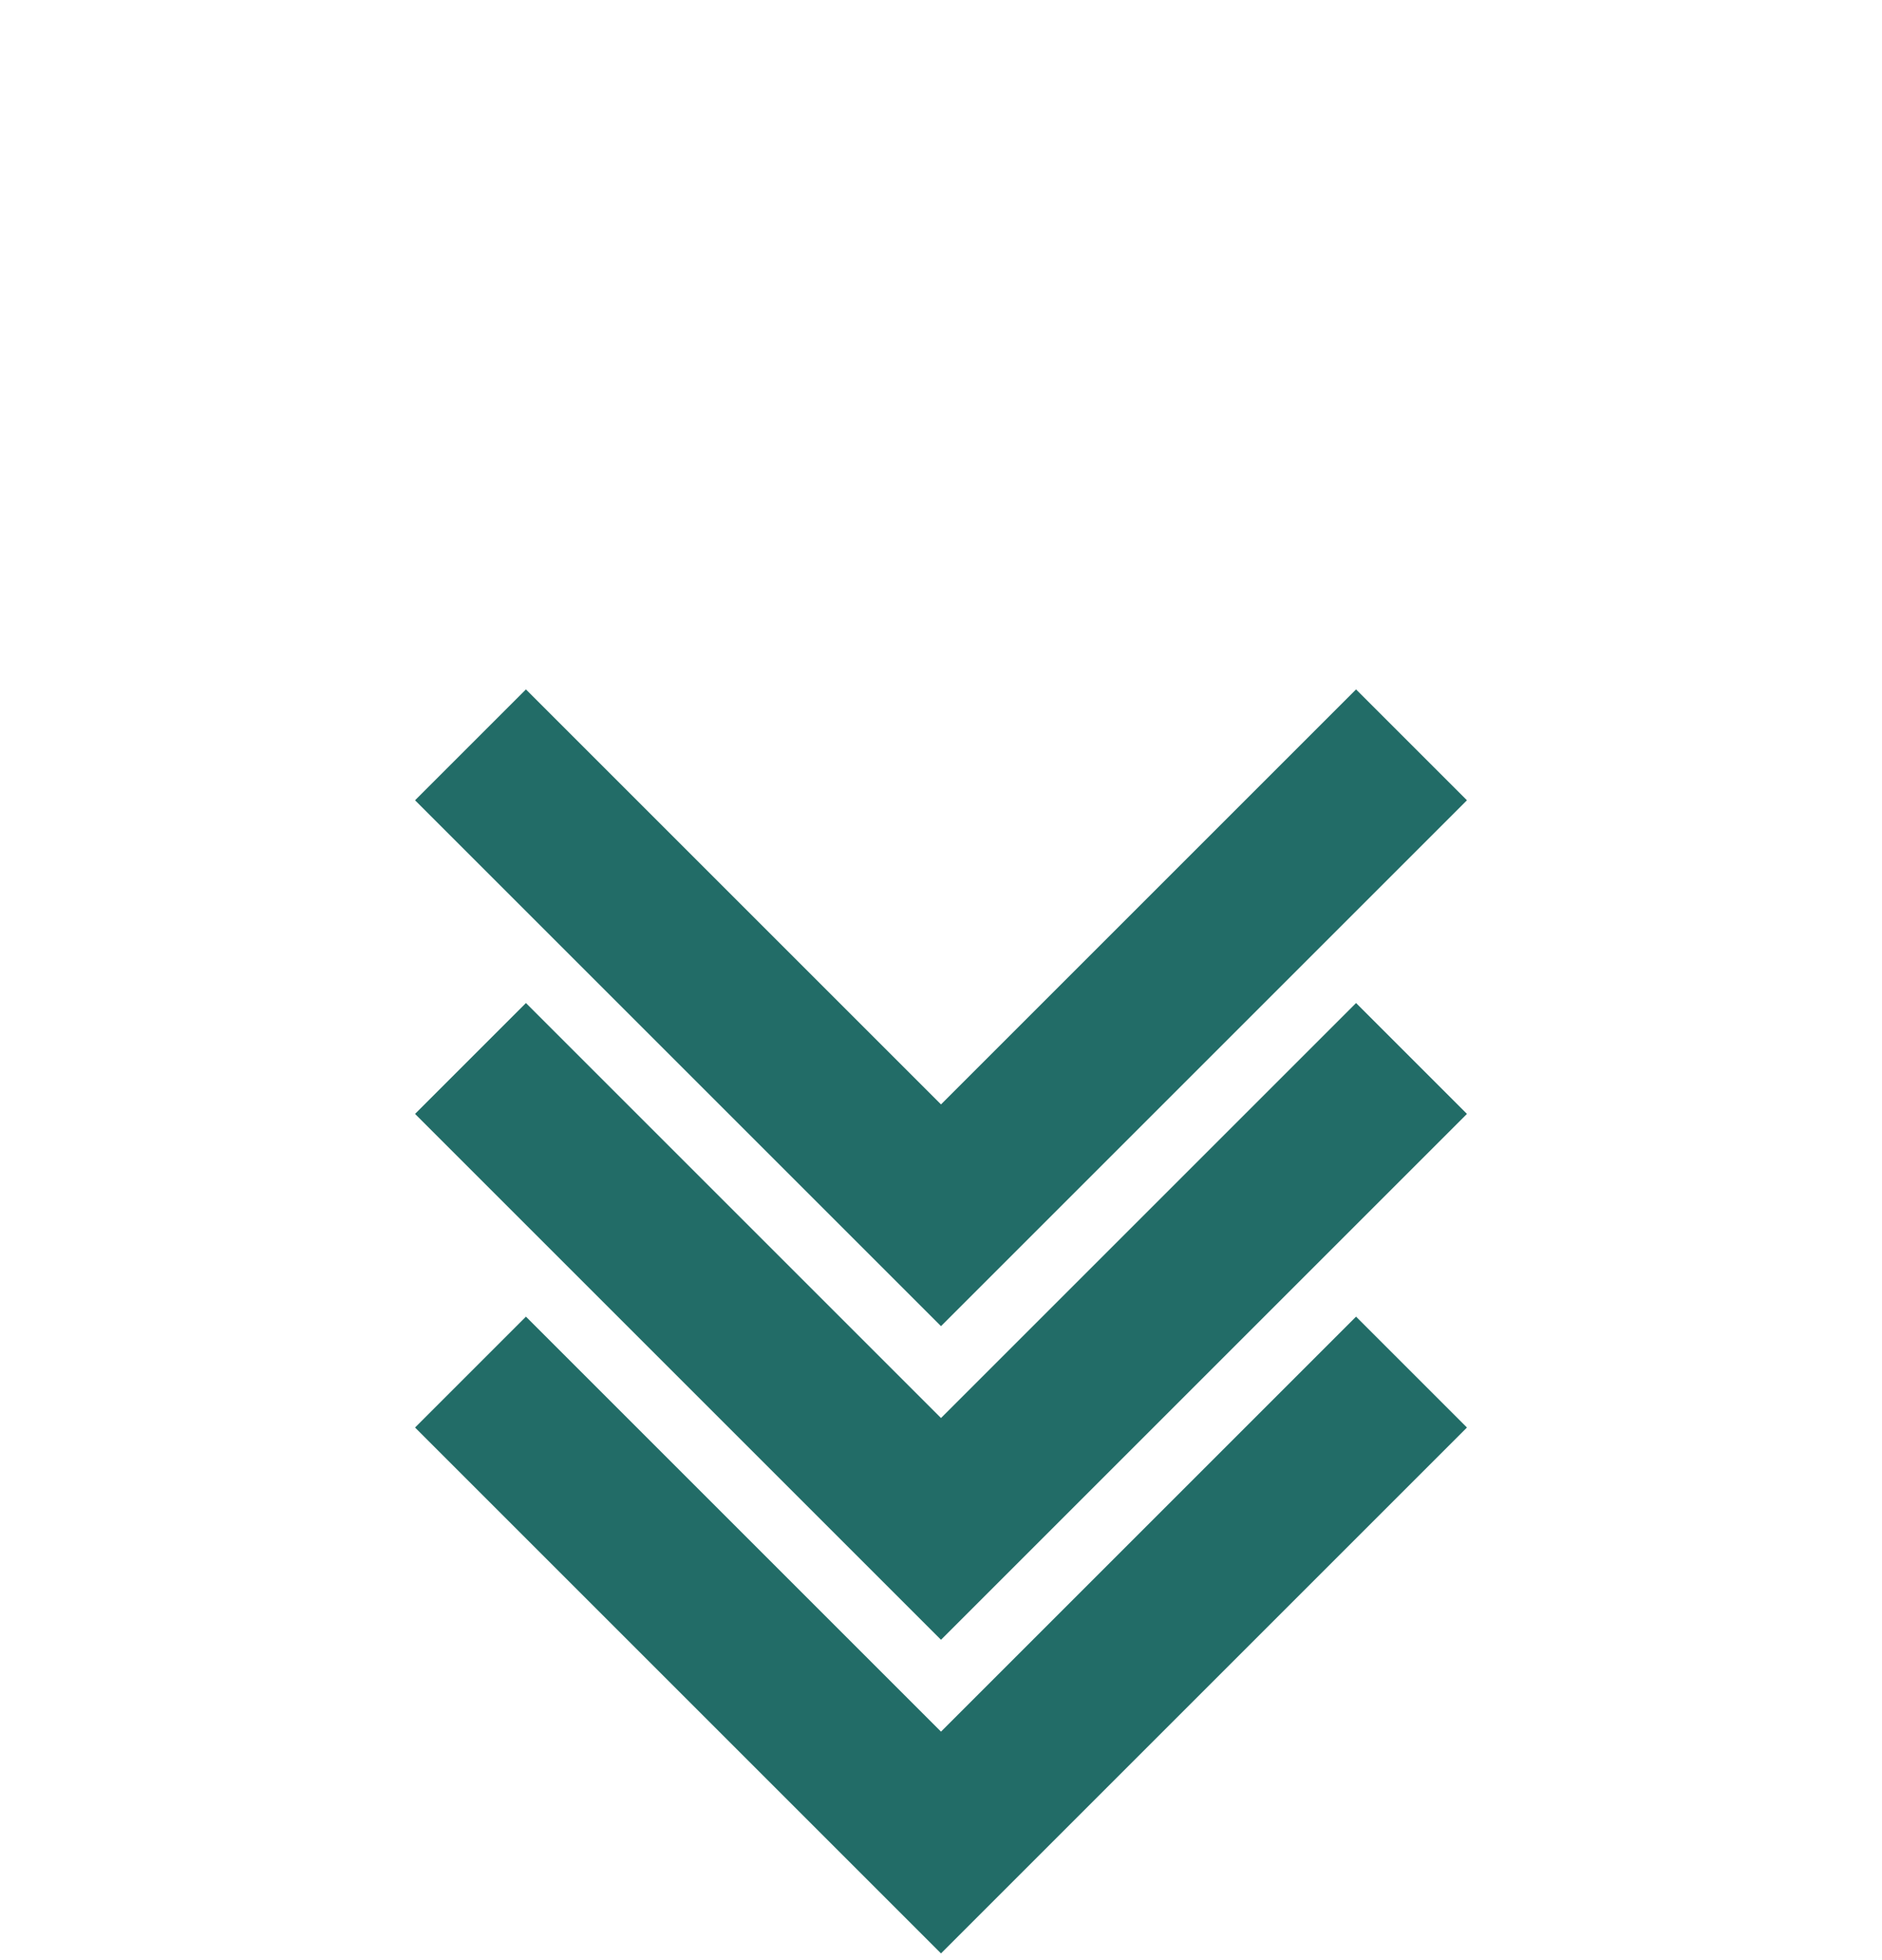 <svg xmlns="http://www.w3.org/2000/svg" width="24" height="25" viewBox="0 0 24 24" fill="none">
    <path d="M6 9L12 15L18 9" fill="none" stroke="#226C67" stroke-width="2"/>
    <path d="M6 13L12 19L18 13" fill="none" stroke="#226C67" stroke-width="2"/>
    <path d="M6 17L12 23L18 17" fill="none" stroke="#226C67" stroke-width="2"/>
  </svg>
  